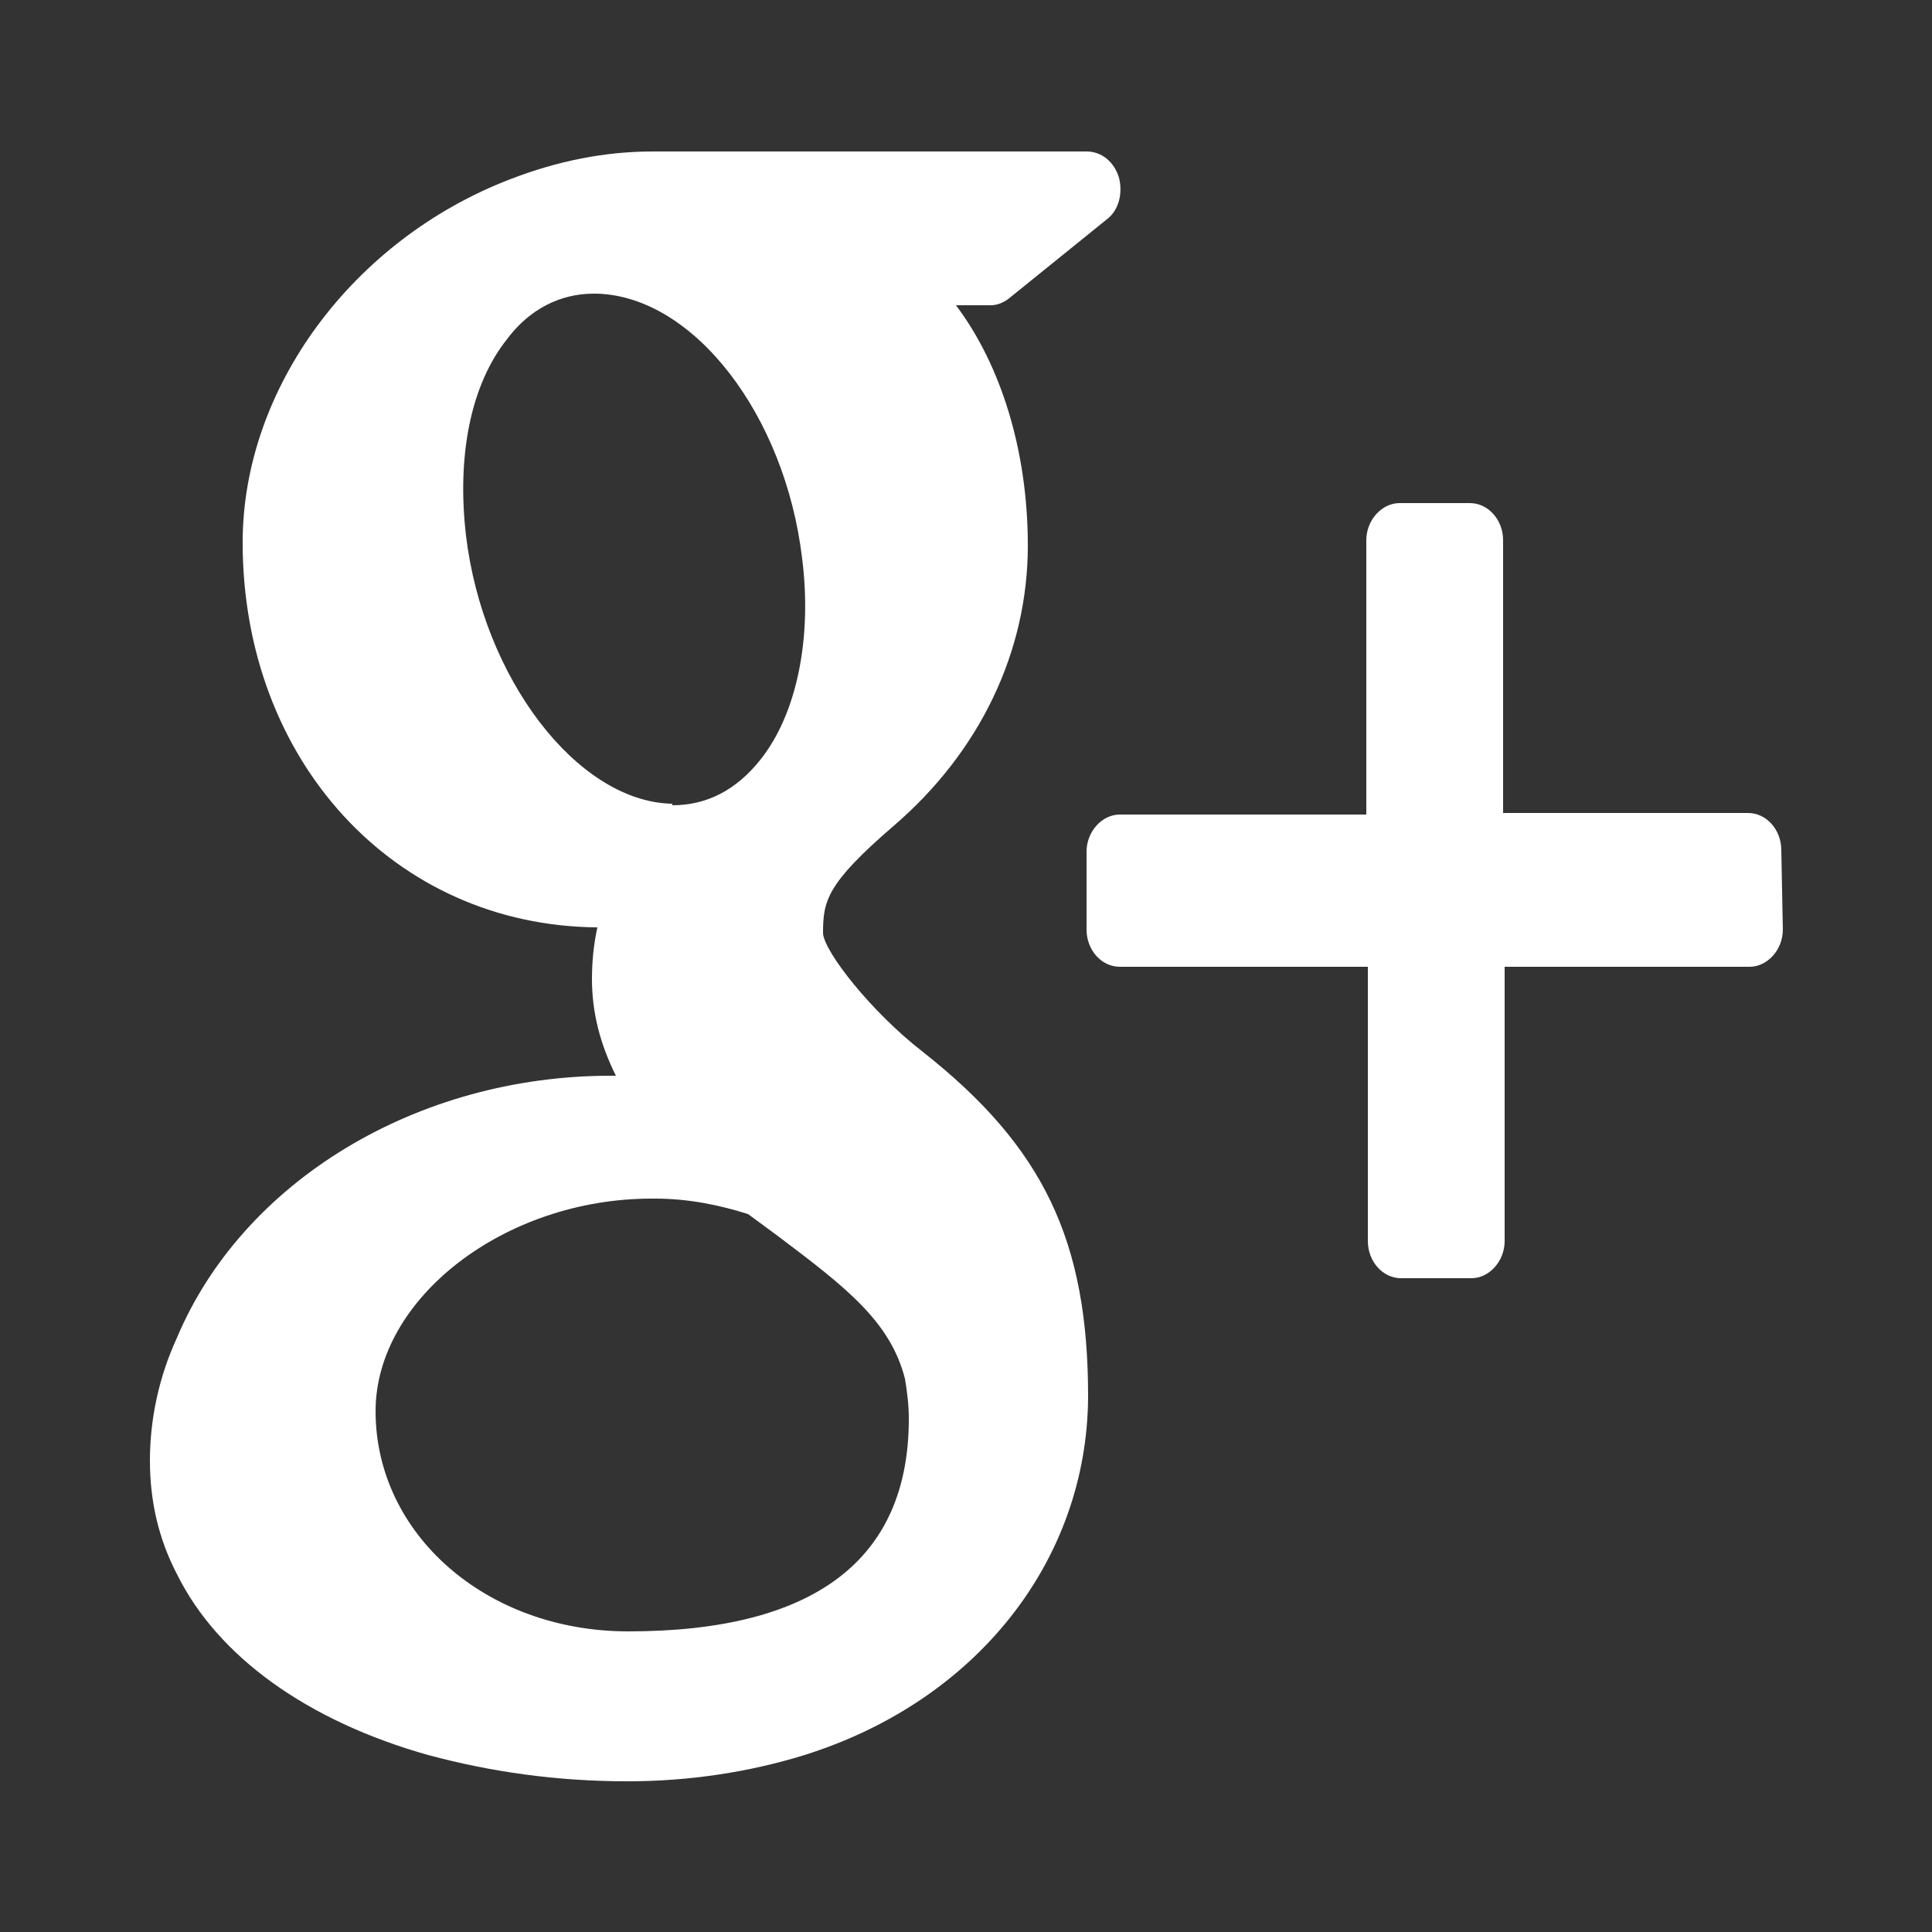<?xml version="1.0" encoding="utf-8"?>
<!-- Generator: Adobe Illustrator 19.1.0, SVG Export Plug-In . SVG Version: 6.00 Build 0)  -->
<svg version="1.1" id="Layer_1" xmlns="http://www.w3.org/2000/svg" xmlns:xlink="http://www.w3.org/1999/xlink" x="0px" y="0px"
	 viewBox="-270 182 250 250" enable-background="new -270 182 250 250" xml:space="preserve">
<rect x="-270" y="182" width="250" height="250" fill="#333333" stroke="none"/>
<path fill="#FFFFFF" d="M-165.9,409.1c-7.1,2.2-14.9,3.4-22.9,3.4c-9.1,0-17.6-1.2-25.8-3.4c-15.6-4.4-27.2-12.7-32.5-23.4
	c-2.4-4.6-3.5-9.5-3.5-14.7s1.1-10.7,3.5-15.9c8.5-20.2,31-33.9,56.1-33.9h0.7c-2-4-3.1-8.1-3.1-12.5c0-2.2,0.2-4.4,0.7-6.7
	c-26.3-0.2-45.9-21.6-45.9-49.8c0-20,14.3-39.2,34.6-47c6.2-2.4,12.3-3.6,18.5-3.6h56.1c2,0,3.6,1.4,4.2,3.4c0.5,2,0,4.2-1.6,5.4
	l-12.5,10.1c-0.7,0.6-1.6,1-2.5,1h-4.5c5.8,7.7,9.3,18.8,9.3,31.1c0,13.7-6.2,26.7-17.4,36.3c-8.7,7.5-9.1,9.7-9.1,13.9
	c0.2,2.4,6.2,10.1,12.9,15.3c15.6,12.3,21.4,24.4,21.4,44.6C-129.3,383.9-143.6,402.1-165.9,409.1L-165.9,409.1z M-39.3,302.3
	c0,2.6-2,4.8-4.3,4.8h-31.7v35.5c0,2.6-2,4.8-4.3,4.8h-9.1c-2.4,0-4.3-2.2-4.3-4.8v-35.5h-32.1c-2.4,0-4.3-2.2-4.3-4.8v-10.1
	c0-2.6,2-4.8,4.3-4.8h31.9v-35.5c0-2.6,2-4.8,4.3-4.8h9.1c2.4,0,4.3,2.2,4.3,4.8v35.3h31.7c2.4,0,4.3,2.2,4.3,4.8L-39.3,302.3
	L-39.3,302.3z M-183,286.2c4.5,0,8.3-2,11.4-5.9c4.7-5.9,6.7-15.7,5.4-26c-2.2-18.6-14-33.9-26.5-34.3h-0.5c-4.3,0-8.3,2-11.2,5.9
	c-4.7,5.9-6.5,15.1-5.3,25.4c2.2,18.4,14.3,34.3,26.5,34.7h0.2L-183,286.2L-183,286.2z M-169.4,341.9l-3.8-2.8c-3.8-1.2-7.8-2-12-2
	h-0.5c-19,0-35.7,12.9-35.7,27.5c0,15.9,14.3,28.5,32.7,28.5c24.1,0,36.3-9.3,36.3-27.5c0-1.8-0.2-3.4-0.5-5.2
	C-154.8,353-160.5,348.6-169.4,341.9z"/>
</svg>
